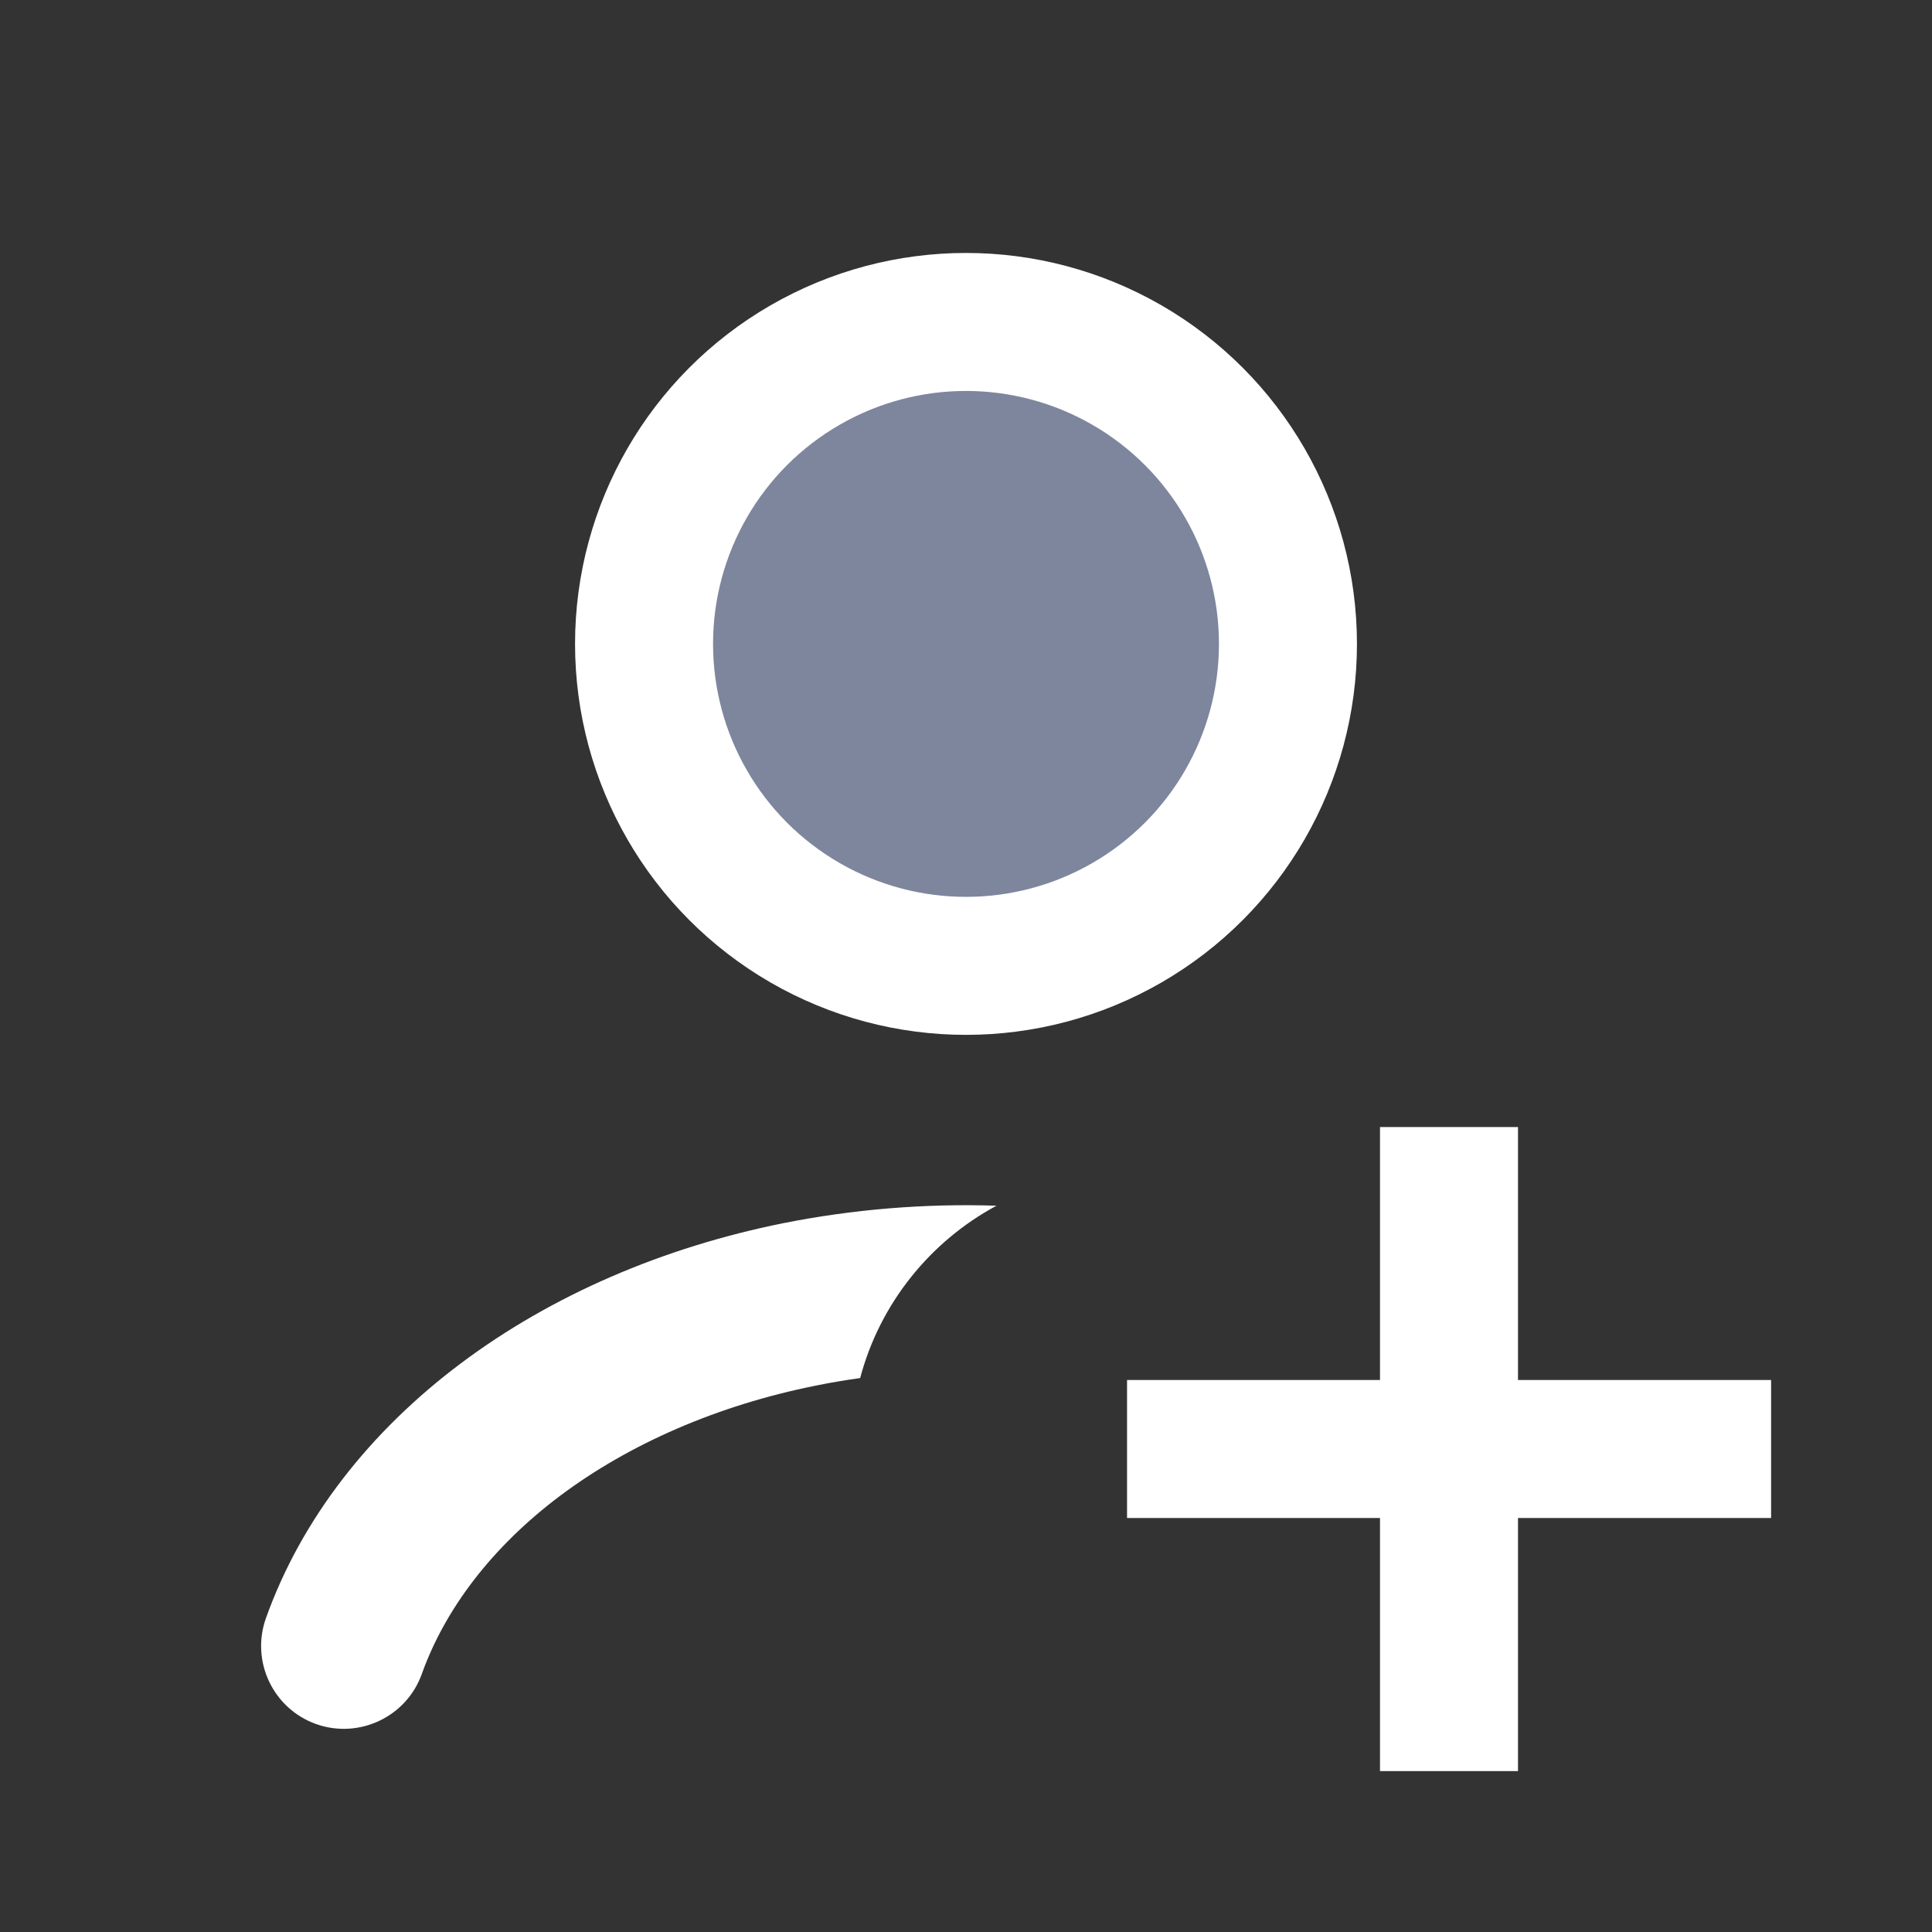 <svg width="14" height="14" viewBox="0 0 14 14" fill="none" xmlns="http://www.w3.org/2000/svg">
<rect x="0" y="0" width="14" height="14" fill="#333333" stroke="none"/>
<ellipse cx="7" cy="4.666" rx="2.333" ry="2.333" fill="#7E869E" fillOpacity="0.25" stroke="white" strokeWidth="1.2" strokeLinecap="round"/>
<path fillRule="evenodd" clipRule="evenodd" d="M7.221 8.737C6.702 8.72 6.181 8.763 5.674 8.864C4.805 9.039 3.999 9.385 3.34 9.879C2.681 10.373 2.184 11.006 1.927 11.726C1.816 12.038 1.978 12.381 2.29 12.493C2.602 12.604 2.946 12.441 3.057 12.129C3.224 11.663 3.561 11.213 4.06 10.838C4.56 10.464 5.197 10.184 5.91 10.041C6.017 10.019 6.125 10.001 6.233 9.986C6.376 9.446 6.74 8.996 7.221 8.737Z" fill="white"/>
<path d="M10.5 8.167L10.5 12.834" stroke="white" strokeWidth="1.2" strokeLinecap="round"/>
<path d="M12.834 10.5L8.167 10.5" stroke="white" strokeWidth="1.2" strokeLinecap="round"/>
</svg>
